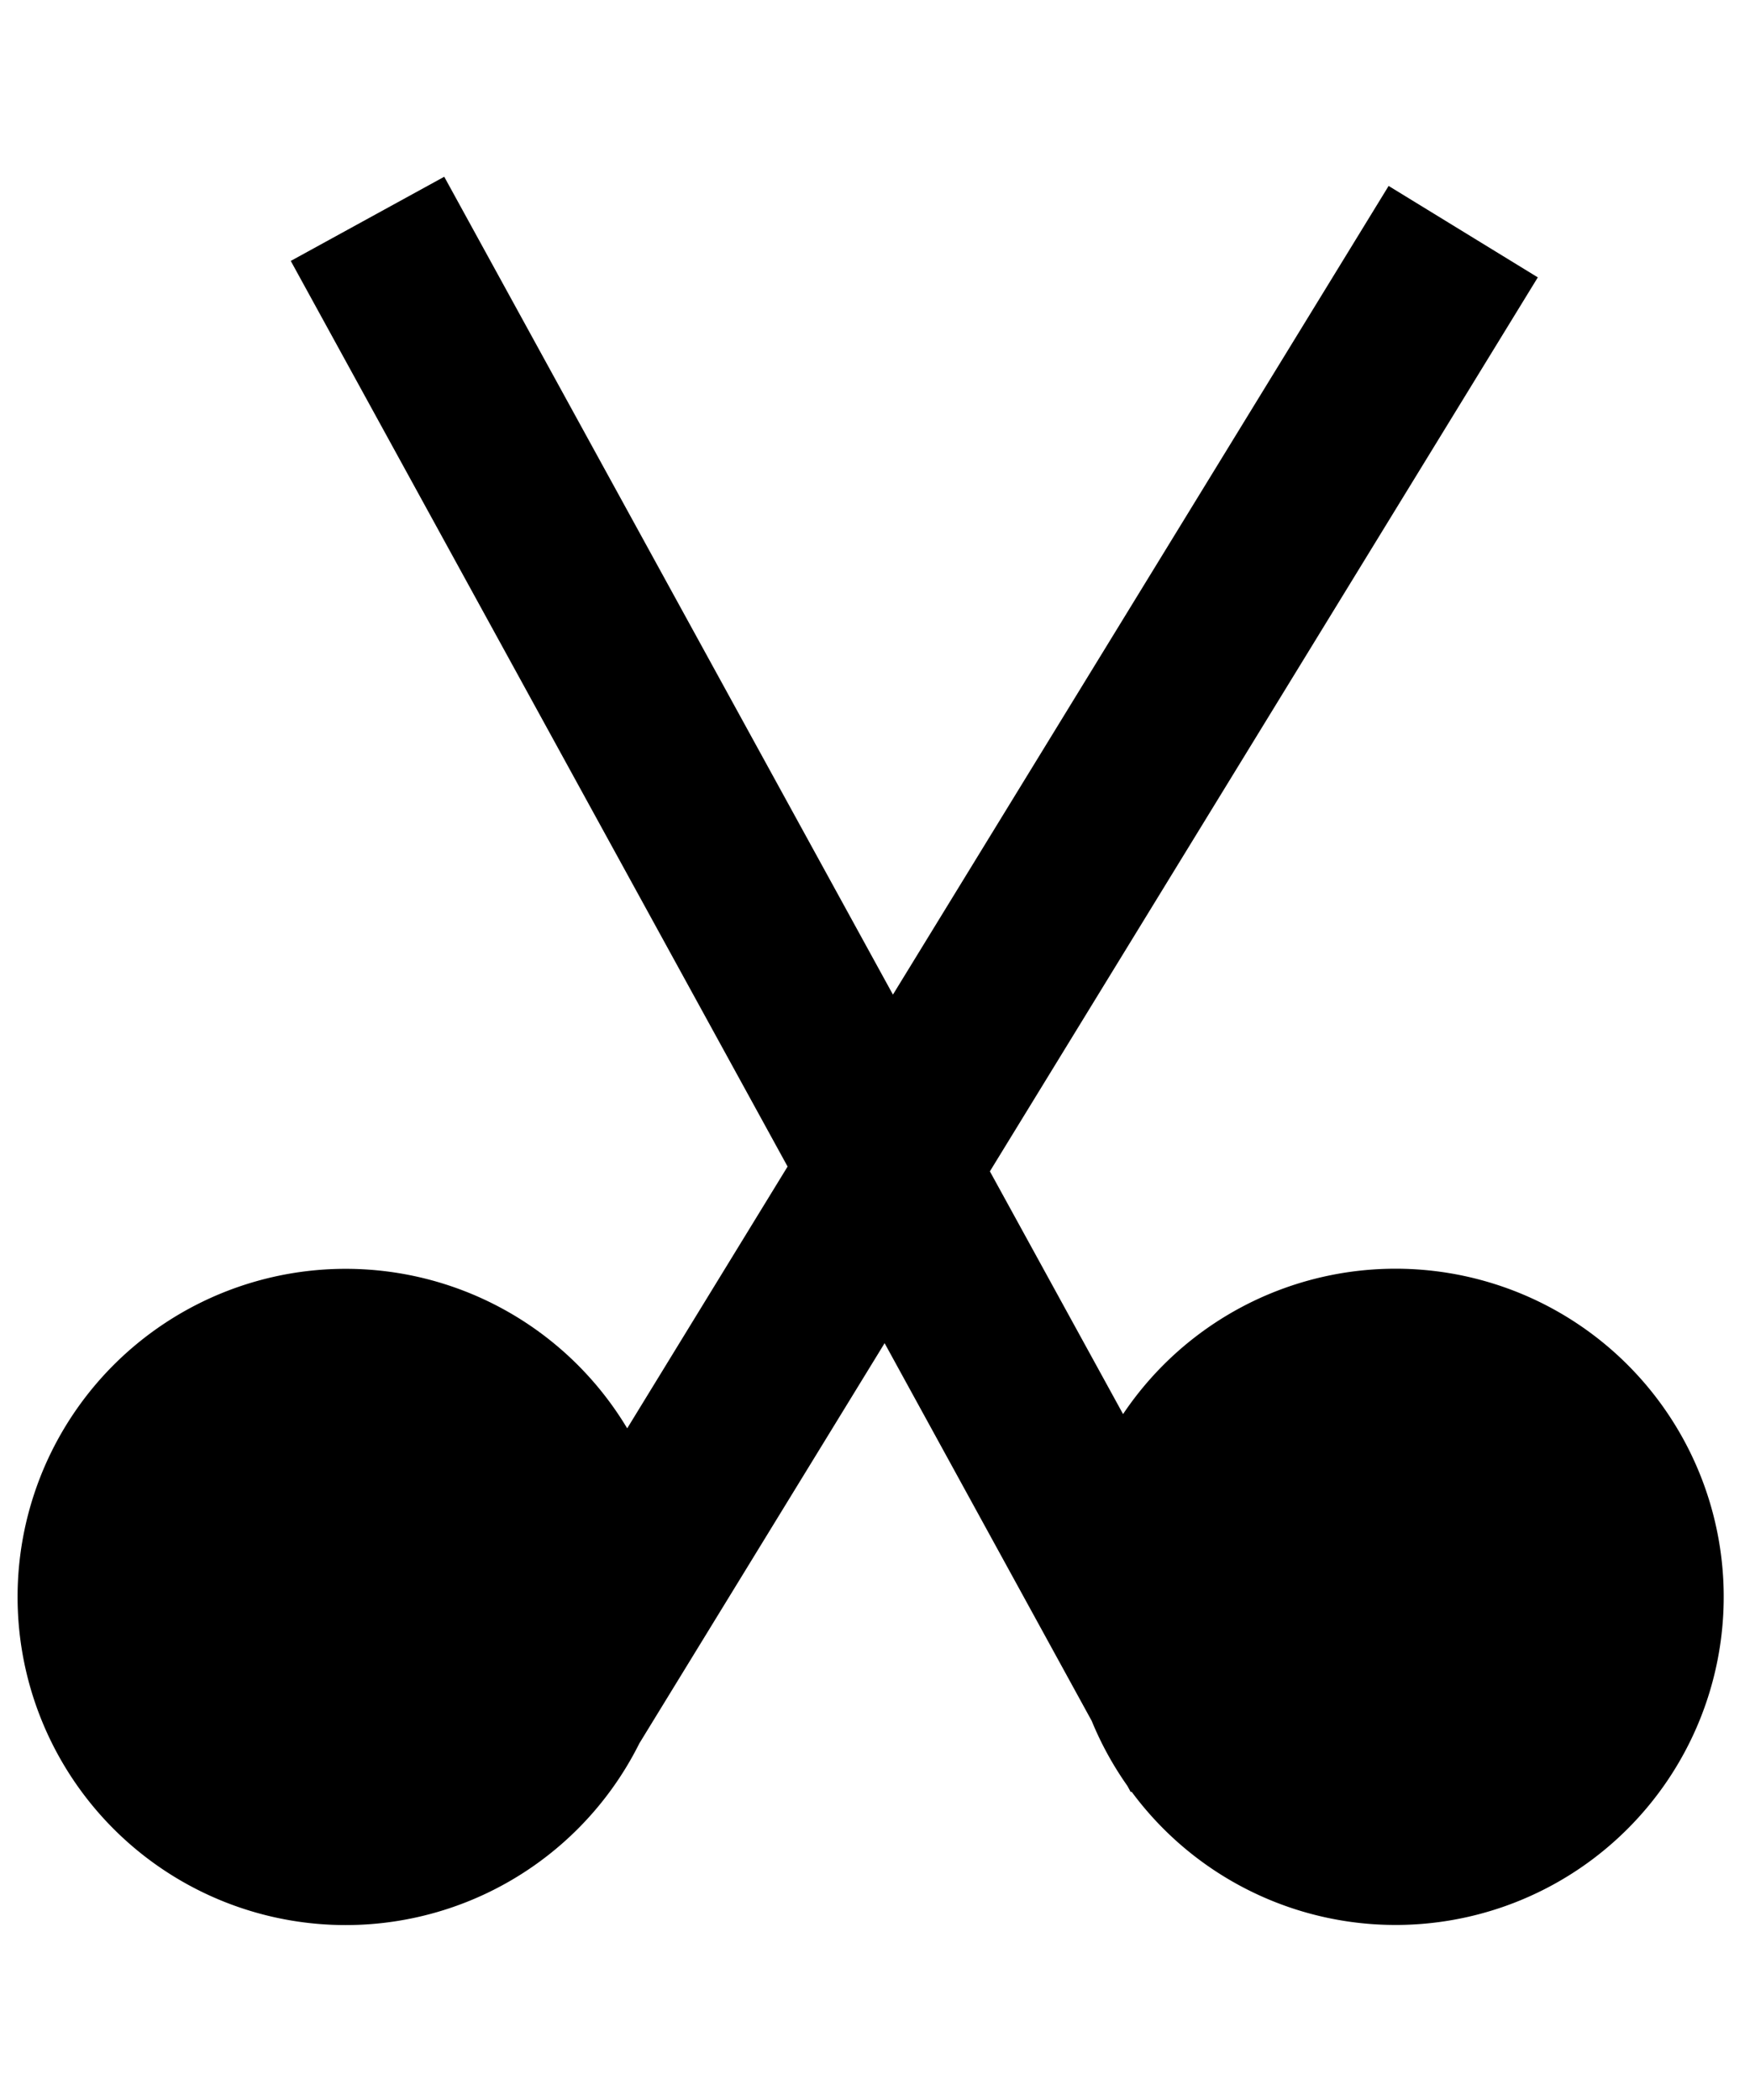 <svg xmlns="http://www.w3.org/2000/svg" width="20" height="24" fill="none" viewBox="0 0 20 24"><path fill="currentColor" fill-rule="evenodd" d="m10.11 15.351 2.367 4.317c.108.264.246.513.408.743l.038.07.009-.005a3.75 3.75 0 1 0-.097-4.315l-1.522-2.774L17.575 3.17 15.87 2.125l-5.665 9.242L5.077 2.02l-1.754.962 5.678 10.35-1.833 2.992a3.75 3.75 0 1 0 .139 3.6l2.802-4.572z" clip-rule="evenodd"/></svg>